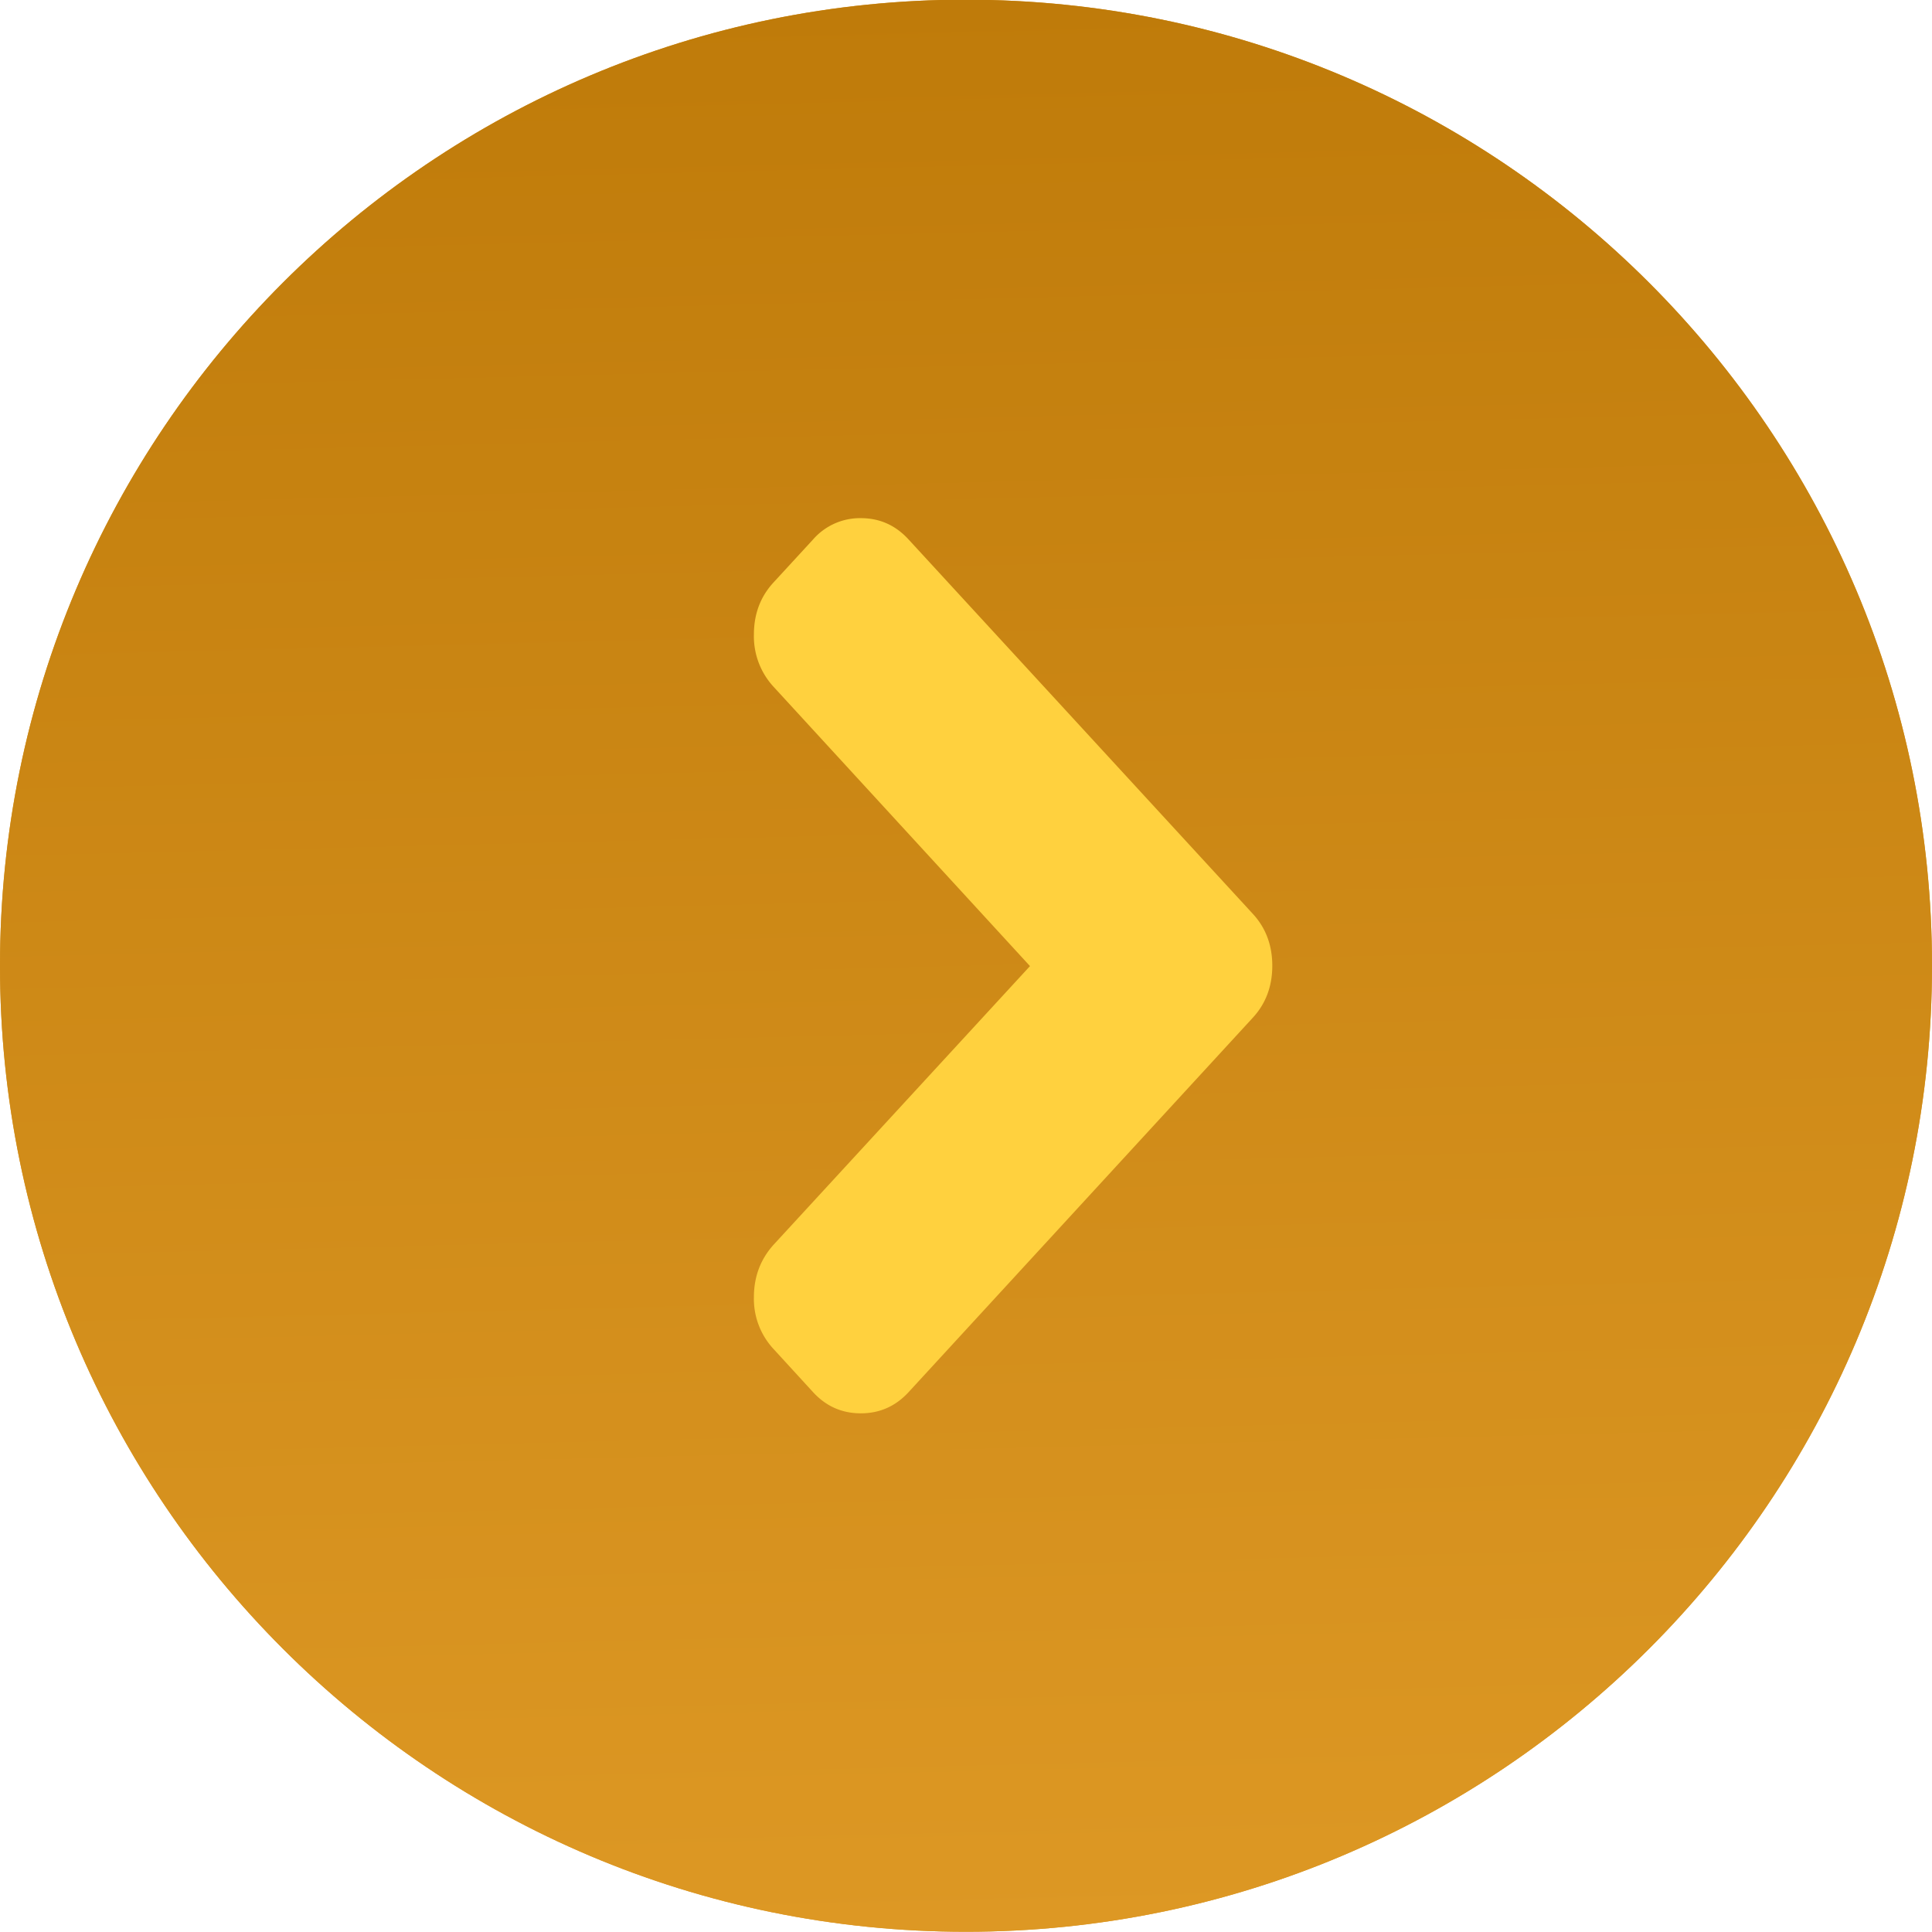 <svg xmlns="http://www.w3.org/2000/svg" width="41" height="41"><defs><linearGradient id="cysla" x1="21" x2="20" y1="41" y2="-.01" gradientUnits="userSpaceOnUse"><stop offset="0" stop-color="#dd9824"/><stop offset="1" stop-color="#bf7b0a"/></linearGradient></defs><path fill="#dd9824" d="M20.5-.006c11.321 0 20.5 9.178 20.5 20.5s-9.18 20.501-20.5 20.501c-11.322 0-20.5-9.18-20.5-20.5C0 9.171 9.178-.007 20.5-.007z"/><path fill="url(#cysla)" d="M20.5-.006c11.321 0 20.5 9.178 20.5 20.5s-9.18 20.501-20.5 20.501c-11.322 0-20.5-9.18-20.5-20.5C0 9.171 9.178-.007 20.5-.007z"/><path fill="#ffd13e" d="M21.858 20.502l-5.444-5.93a1.579 1.579 0 0 1-.415-1.104c0-.437.138-.805.415-1.106l.84-.913a1.32 1.32 0 0 1 1.014-.453c.4 0 .737.15 1.014.453l7.304 7.943c.276.298.414.668.414 1.102 0 .436-.138.805-.414 1.104l-7.304 7.945c-.277.301-.615.45-1.014.45-.4 0-.738-.149-1.014-.45l-.84-.917a1.563 1.563 0 0 1-.415-1.098c0-.43.138-.801.415-1.11z"/></svg>